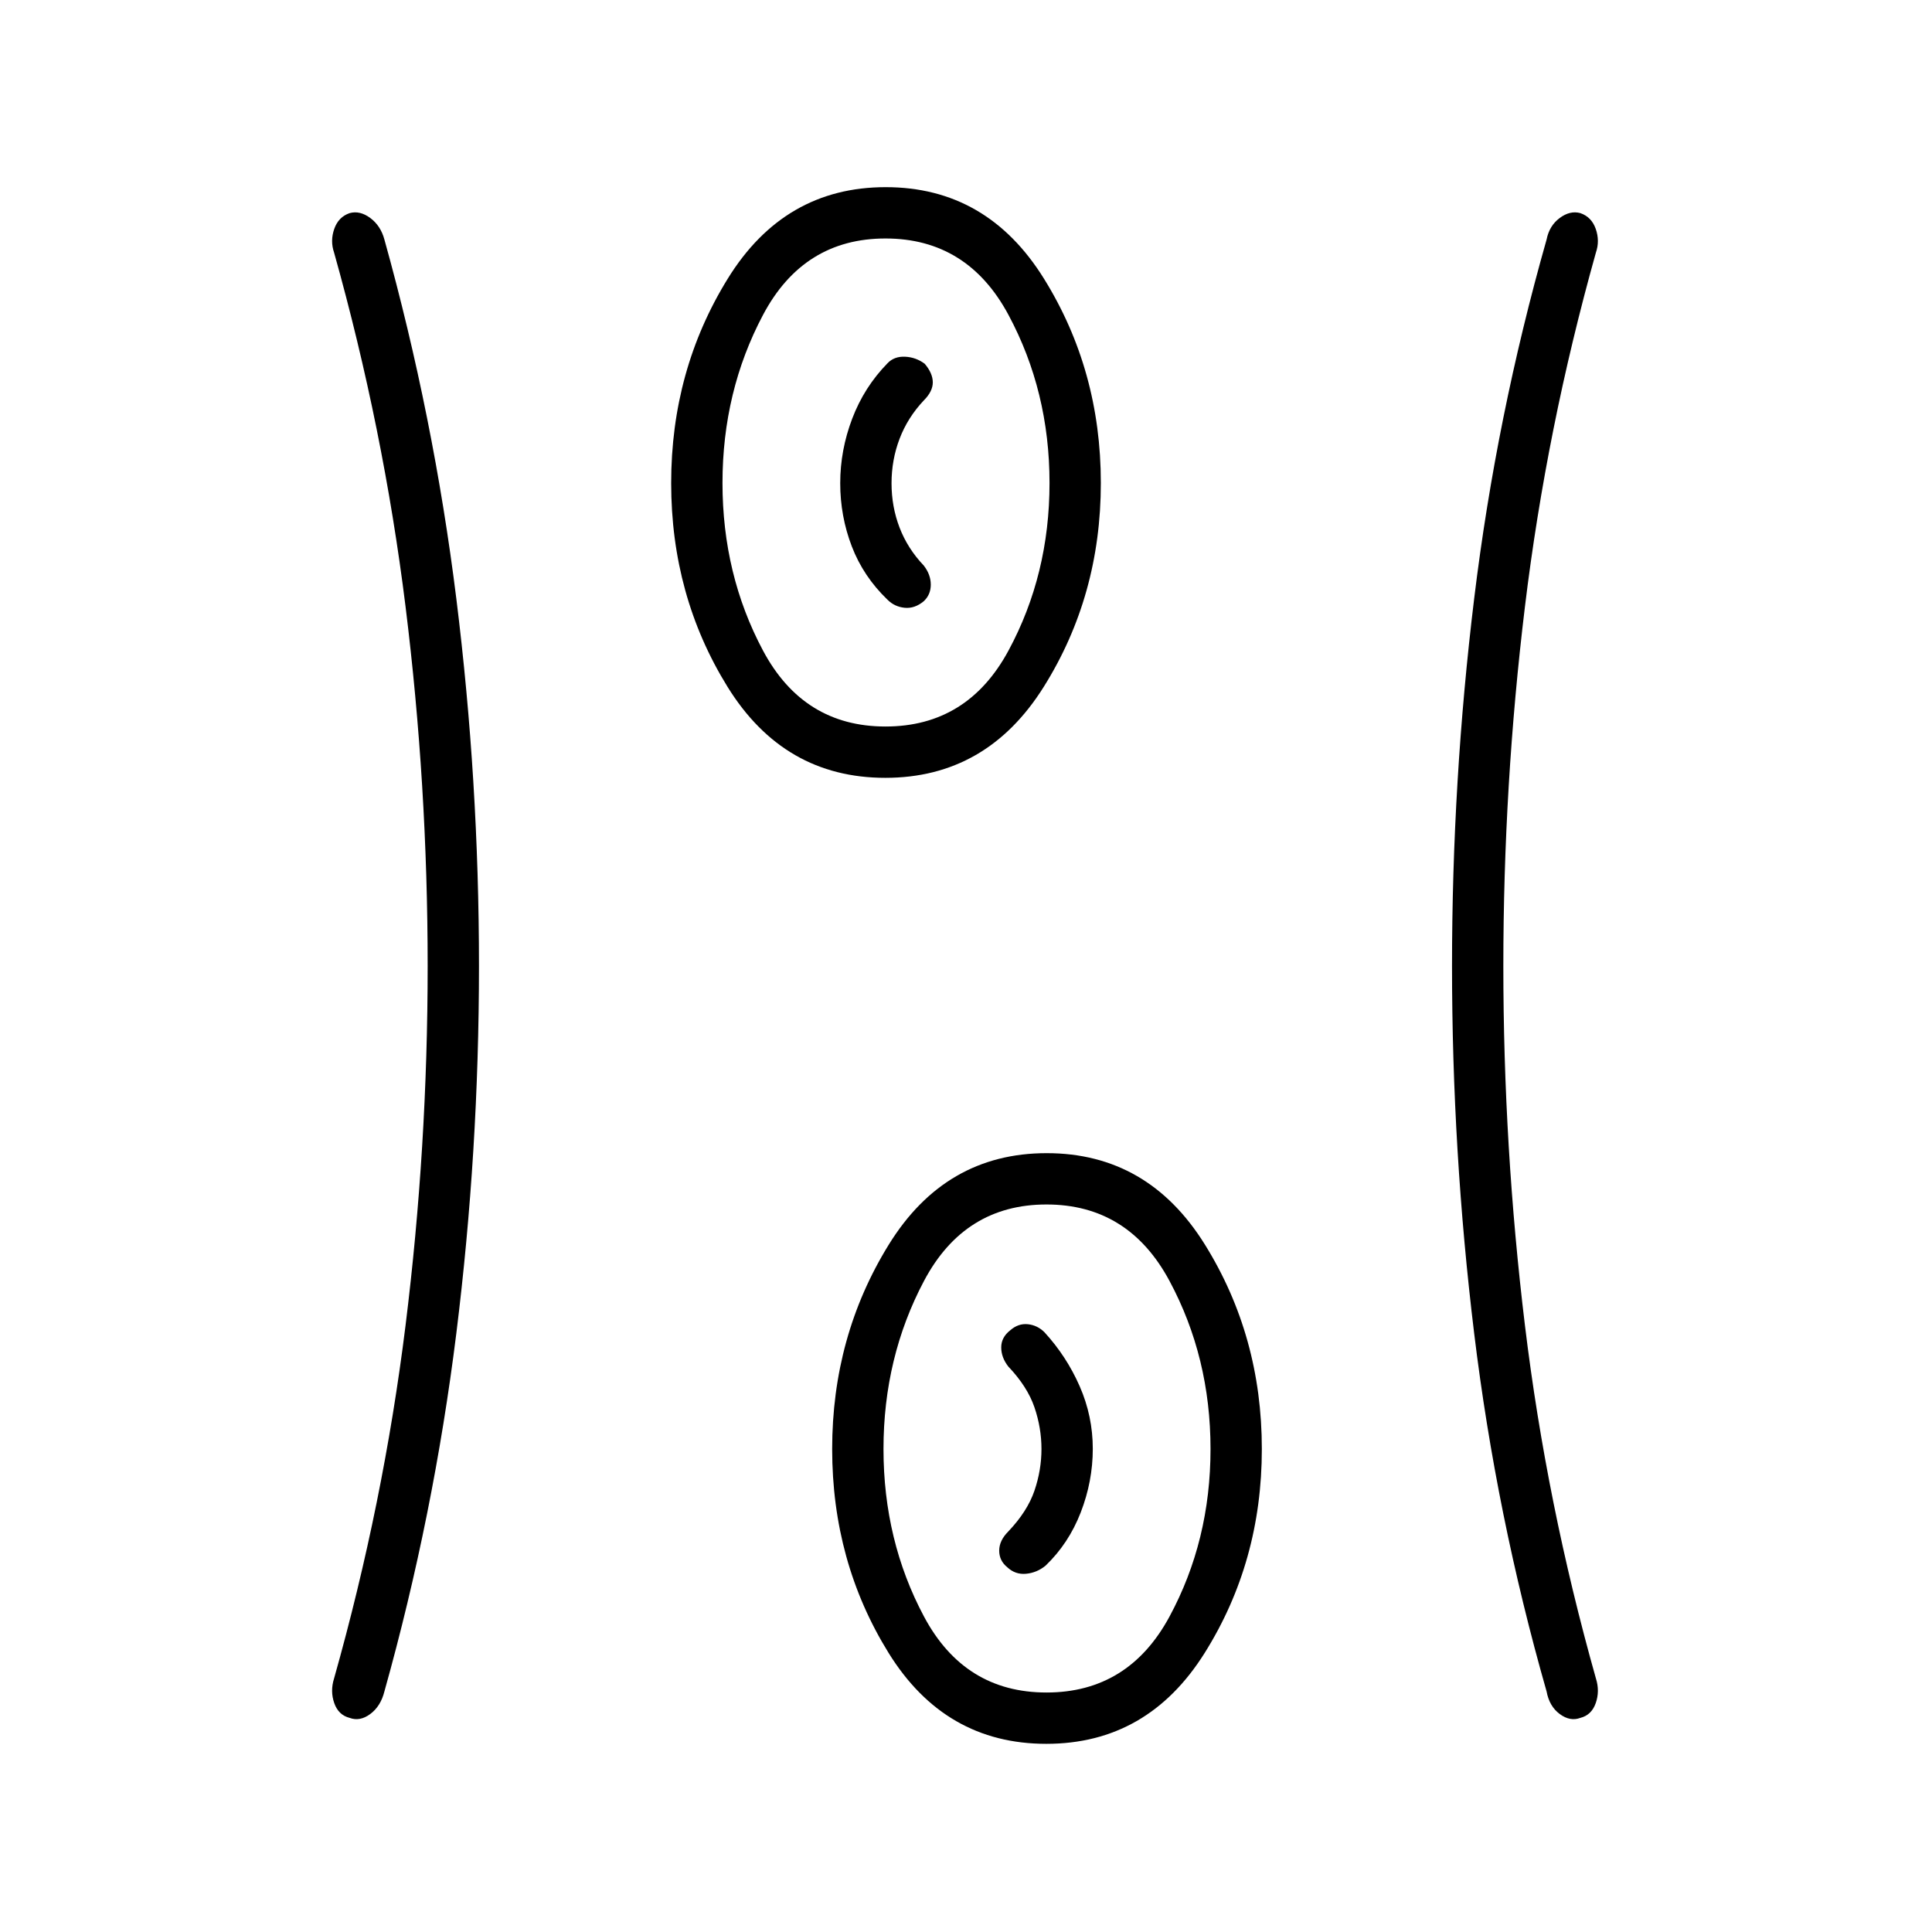 <svg xmlns="http://www.w3.org/2000/svg" height="24" viewBox="0 96 960 960" width="24"><path d="M519.903 962.5q-50.403 0-78.403-45.232-28-45.232-28-101.25T441.597 714.5q28.096-45.5 78.5-45.5 50.403 0 78.653 45.482Q627 759.964 627 815.982T598.653 917.25q-28.346 45.25-78.75 45.25ZM238 576q0 92-11.25 182.5T191 936.5q-1.857 7.351-7.007 11.176-5.149 3.824-10.234 1.935-5.585-1.389-7.672-7.349Q164 936.302 166 930q24.545-86.976 35.523-175.488Q212.5 666 212.5 576t-10.977-178.512Q190.545 308.976 166 221.5q-2-5.802.087-11.762 2.087-5.96 7.672-7.849 5.085-1.389 10.234 2.435 5.15 3.825 7.007 10.676 24.5 88 35.75 178.5T238 576Zm509 0q0 90 10.727 178.512Q768.455 843.024 793 930q2 6.302-.087 12.262-2.087 5.96-7.672 7.349-5.085 1.889-10.234-1.935-5.15-3.825-6.507-11.176-25-87.5-36-178t-11-182.5q0-92 11-182.5t36-178.5q1.357-6.851 6.507-10.676 5.149-3.824 10.234-2.435 5.585 1.889 7.672 7.849 2.087 5.96.087 11.762-24.545 87.476-35.273 175.988Q747 486 747 576ZM520 937q40.75 0 61.125-37.75T601.5 816q0-45.5-20.375-83.5T520 694.5q-40.75 0-60.875 38T439 816q0 45.5 20.125 83.25T520 937Zm-19.5-62.25q4 3.75 9.341 3.25 5.341-.5 9.659-4 11.5-11 17.5-26.468t6-31.649q0-16.181-6.5-31.032Q530 770 519 758q-3.5-3.5-8.25-4t-8.75 3q-4.5 3.5-4.5 8.5t3.5 9.5q9.5 10 13 20.25t3.5 20.75q0 10.5-3.5 20.75T501 857q-4.5 4.5-4.5 9.5t4 8.25ZM439.903 482.5q-50.403 0-78.403-45.232-28-45.232-28-101.25T361.597 234.5q28.096-45.5 78.5-45.5 50.403 0 78.653 45.482Q547 279.964 547 335.982T518.653 437.25q-28.346 45.25-78.75 45.25ZM440 457q40.75 0 61.125-37.75T521.5 336q0-45.5-20.375-83.5T440 214.5q-40.75 0-60.875 38T359 336q0 45.5 20.125 83.25T440 457Zm19-62.25q3.5-3.25 3.5-8.25T459 377q-8-8.404-12-18.812-4-10.408-4-22.043t4-22.14Q451 303.5 459 295q4.5-4.5 4.5-9t-4-9.235q-4.364-3.265-9.773-3.515T441 276.5q-11.586 11.846-17.543 27.519-5.957 15.674-5.957 32.077 0 16.404 5.75 31.389Q429 382.471 441 394q3.5 3.5 8.5 4t9.5-3.25ZM440 336Zm80 480Z"/></svg>